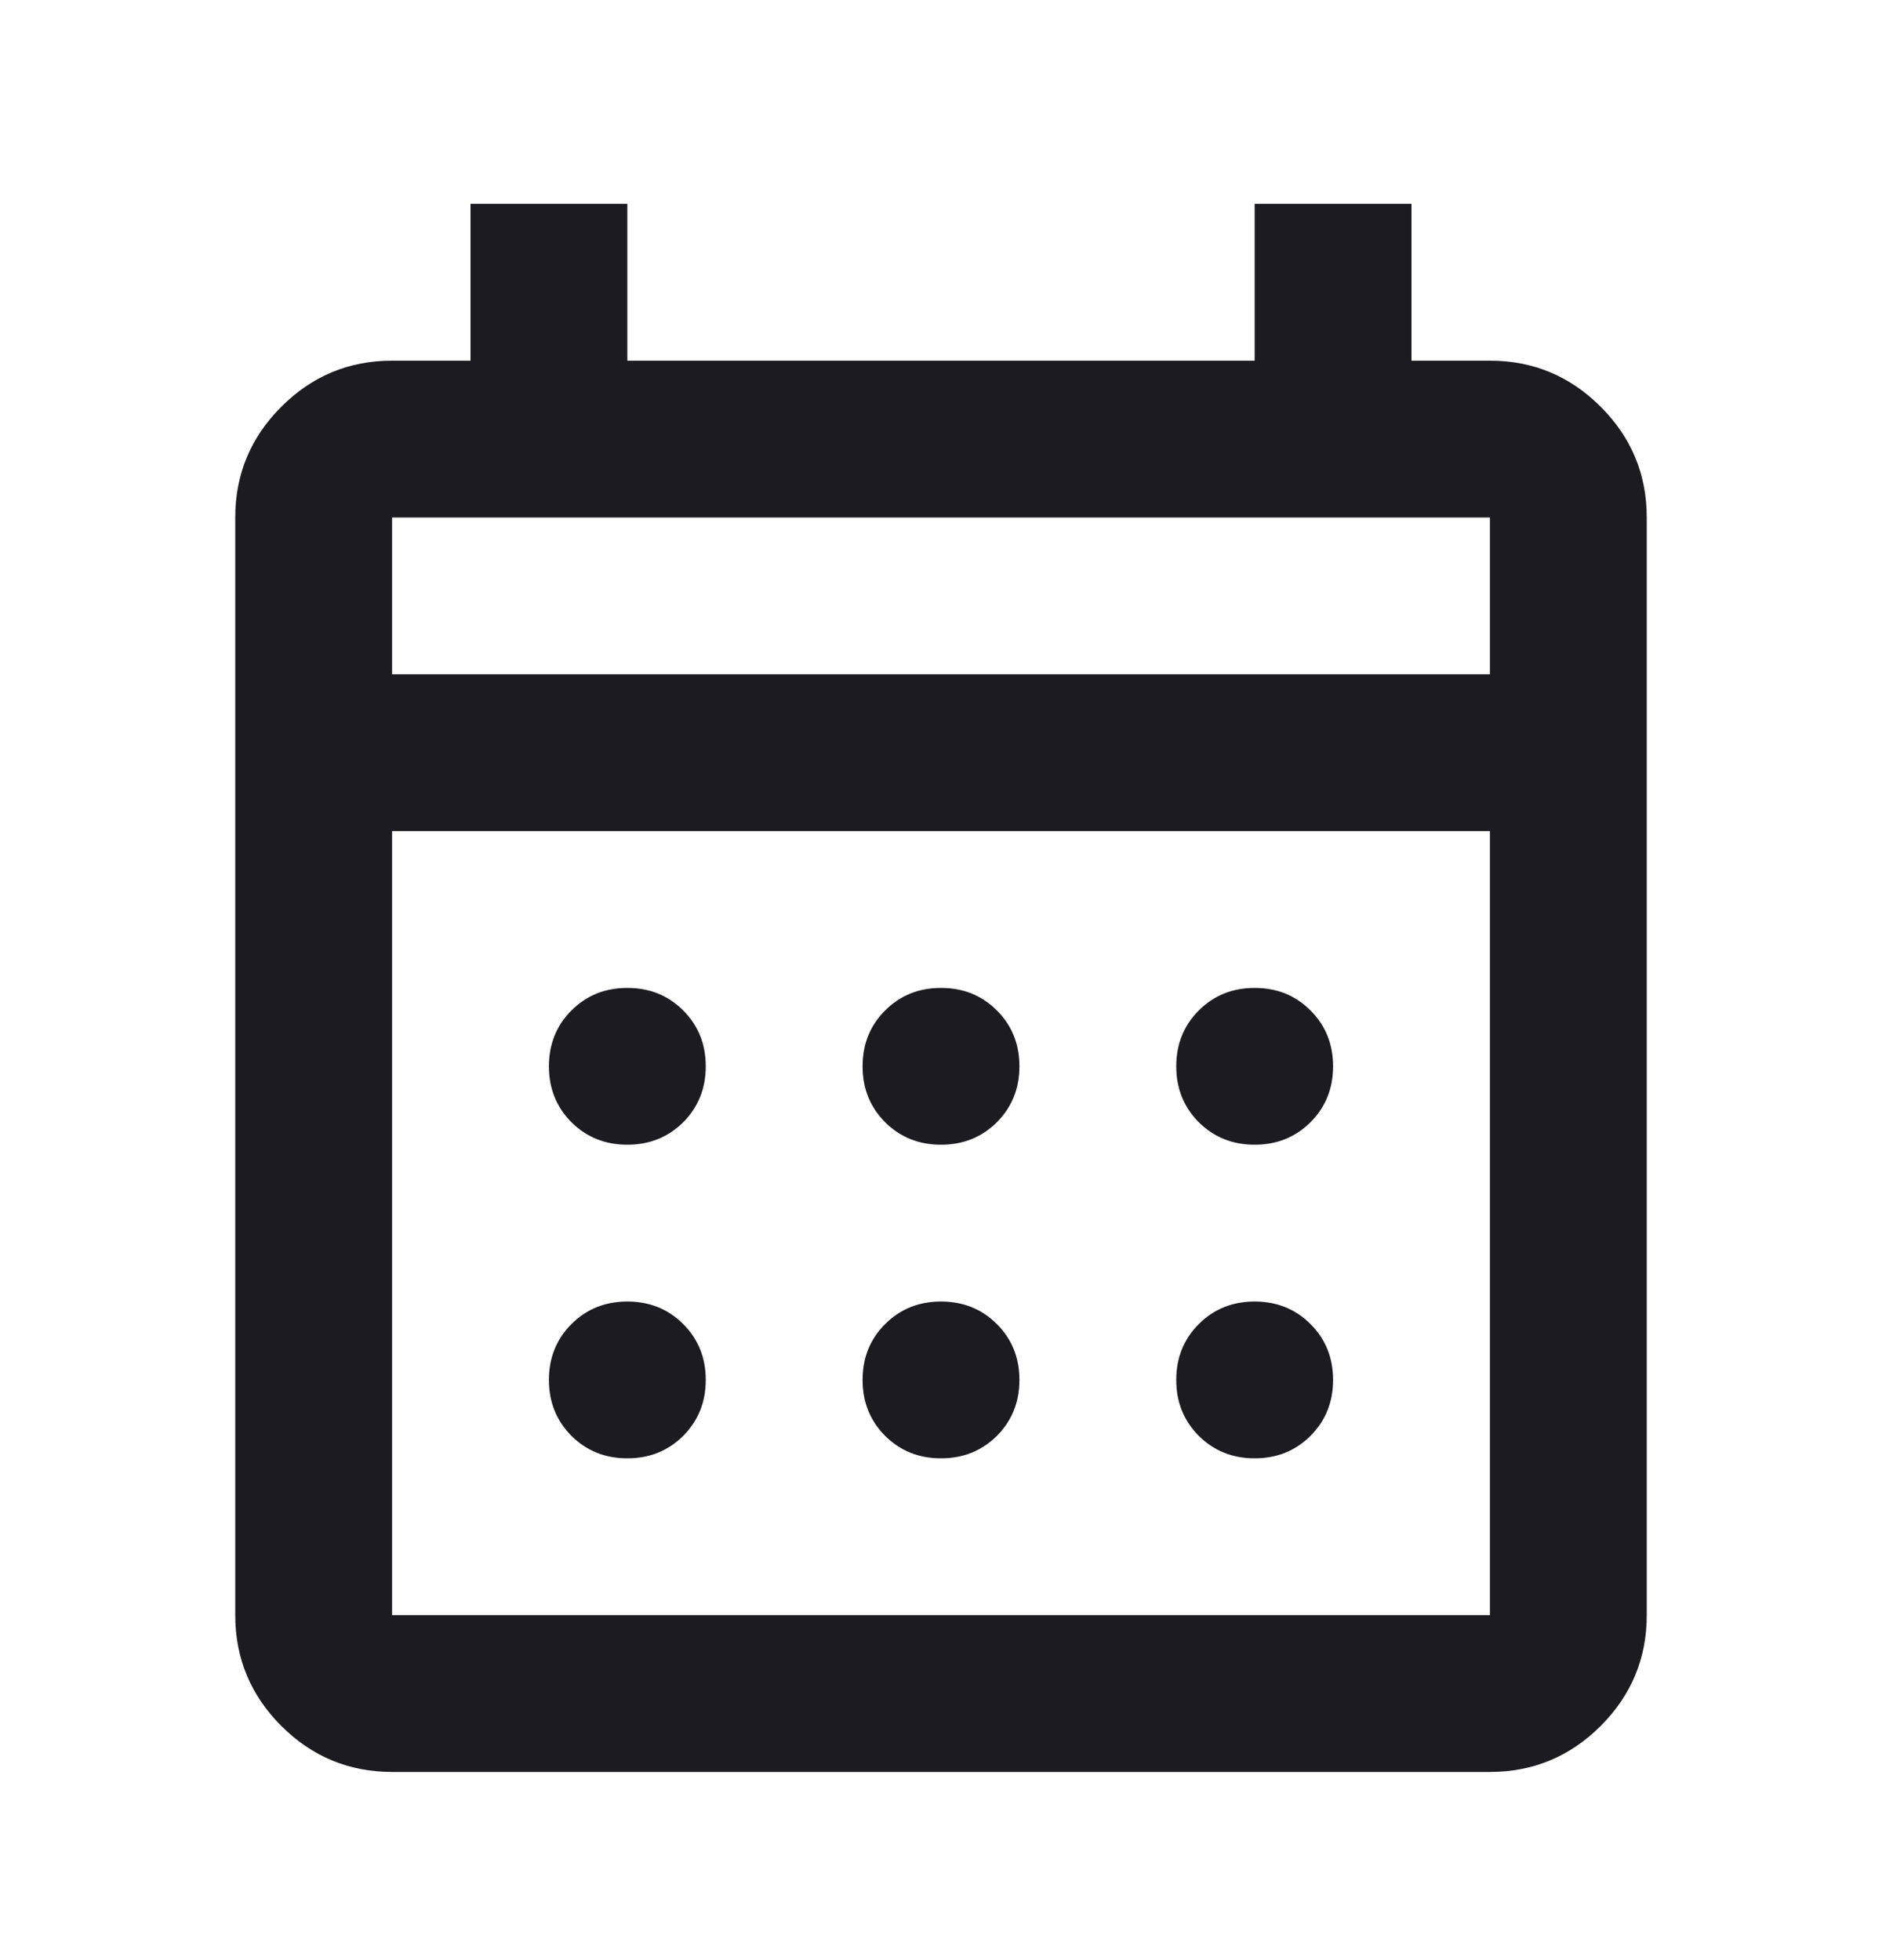 <svg width="24" height="25" viewBox="0 0 24 25" fill="none" xmlns="http://www.w3.org/2000/svg">
<mask id="mask0_36_2914" style="mask-type:alpha" maskUnits="userSpaceOnUse" x="0" y="0" width="24" height="25">
<rect y="0.6" width="24" height="24" fill="#D9D9D9"/>
</mask>
<g mask="url(#mask0_36_2914)">
<path d="M5 22.6C4.45 22.6 3.979 22.404 3.587 22.013C3.196 21.621 3 21.15 3 20.6V6.6C3 6.05 3.196 5.579 3.587 5.188C3.979 4.796 4.45 4.6 5 4.6H6V2.6H8V4.6H16V2.6H18V4.6H19C19.55 4.6 20.021 4.796 20.413 5.188C20.804 5.579 21 6.05 21 6.6V20.6C21 21.15 20.804 21.621 20.413 22.013C20.021 22.404 19.55 22.6 19 22.6H5ZM5 20.6H19V10.6H5V20.6ZM5 8.6H19V6.6H5V8.6ZM12 14.6C11.717 14.6 11.479 14.504 11.287 14.313C11.096 14.121 11 13.883 11 13.6C11 13.317 11.096 13.079 11.287 12.888C11.479 12.696 11.717 12.6 12 12.6C12.283 12.6 12.521 12.696 12.713 12.888C12.904 13.079 13 13.317 13 13.6C13 13.883 12.904 14.121 12.713 14.313C12.521 14.504 12.283 14.6 12 14.6ZM8 14.6C7.717 14.6 7.479 14.504 7.287 14.313C7.096 14.121 7 13.883 7 13.6C7 13.317 7.096 13.079 7.287 12.888C7.479 12.696 7.717 12.6 8 12.6C8.283 12.6 8.521 12.696 8.713 12.888C8.904 13.079 9 13.317 9 13.6C9 13.883 8.904 14.121 8.713 14.313C8.521 14.504 8.283 14.6 8 14.6ZM16 14.6C15.717 14.6 15.479 14.504 15.287 14.313C15.096 14.121 15 13.883 15 13.6C15 13.317 15.096 13.079 15.287 12.888C15.479 12.696 15.717 12.6 16 12.6C16.283 12.6 16.521 12.696 16.712 12.888C16.904 13.079 17 13.317 17 13.6C17 13.883 16.904 14.121 16.712 14.313C16.521 14.504 16.283 14.6 16 14.6ZM12 18.6C11.717 18.6 11.479 18.504 11.287 18.313C11.096 18.121 11 17.883 11 17.6C11 17.317 11.096 17.079 11.287 16.888C11.479 16.696 11.717 16.6 12 16.6C12.283 16.6 12.521 16.696 12.713 16.888C12.904 17.079 13 17.317 13 17.6C13 17.883 12.904 18.121 12.713 18.313C12.521 18.504 12.283 18.6 12 18.6ZM8 18.6C7.717 18.6 7.479 18.504 7.287 18.313C7.096 18.121 7 17.883 7 17.6C7 17.317 7.096 17.079 7.287 16.888C7.479 16.696 7.717 16.6 8 16.6C8.283 16.6 8.521 16.696 8.713 16.888C8.904 17.079 9 17.317 9 17.6C9 17.883 8.904 18.121 8.713 18.313C8.521 18.504 8.283 18.6 8 18.6ZM16 18.6C15.717 18.6 15.479 18.504 15.287 18.313C15.096 18.121 15 17.883 15 17.6C15 17.317 15.096 17.079 15.287 16.888C15.479 16.696 15.717 16.6 16 16.6C16.283 16.6 16.521 16.696 16.712 16.888C16.904 17.079 17 17.317 17 17.6C17 17.883 16.904 18.121 16.712 18.313C16.521 18.504 16.283 18.6 16 18.6Z" fill="#1C1B1F"/>
</g>
</svg>
